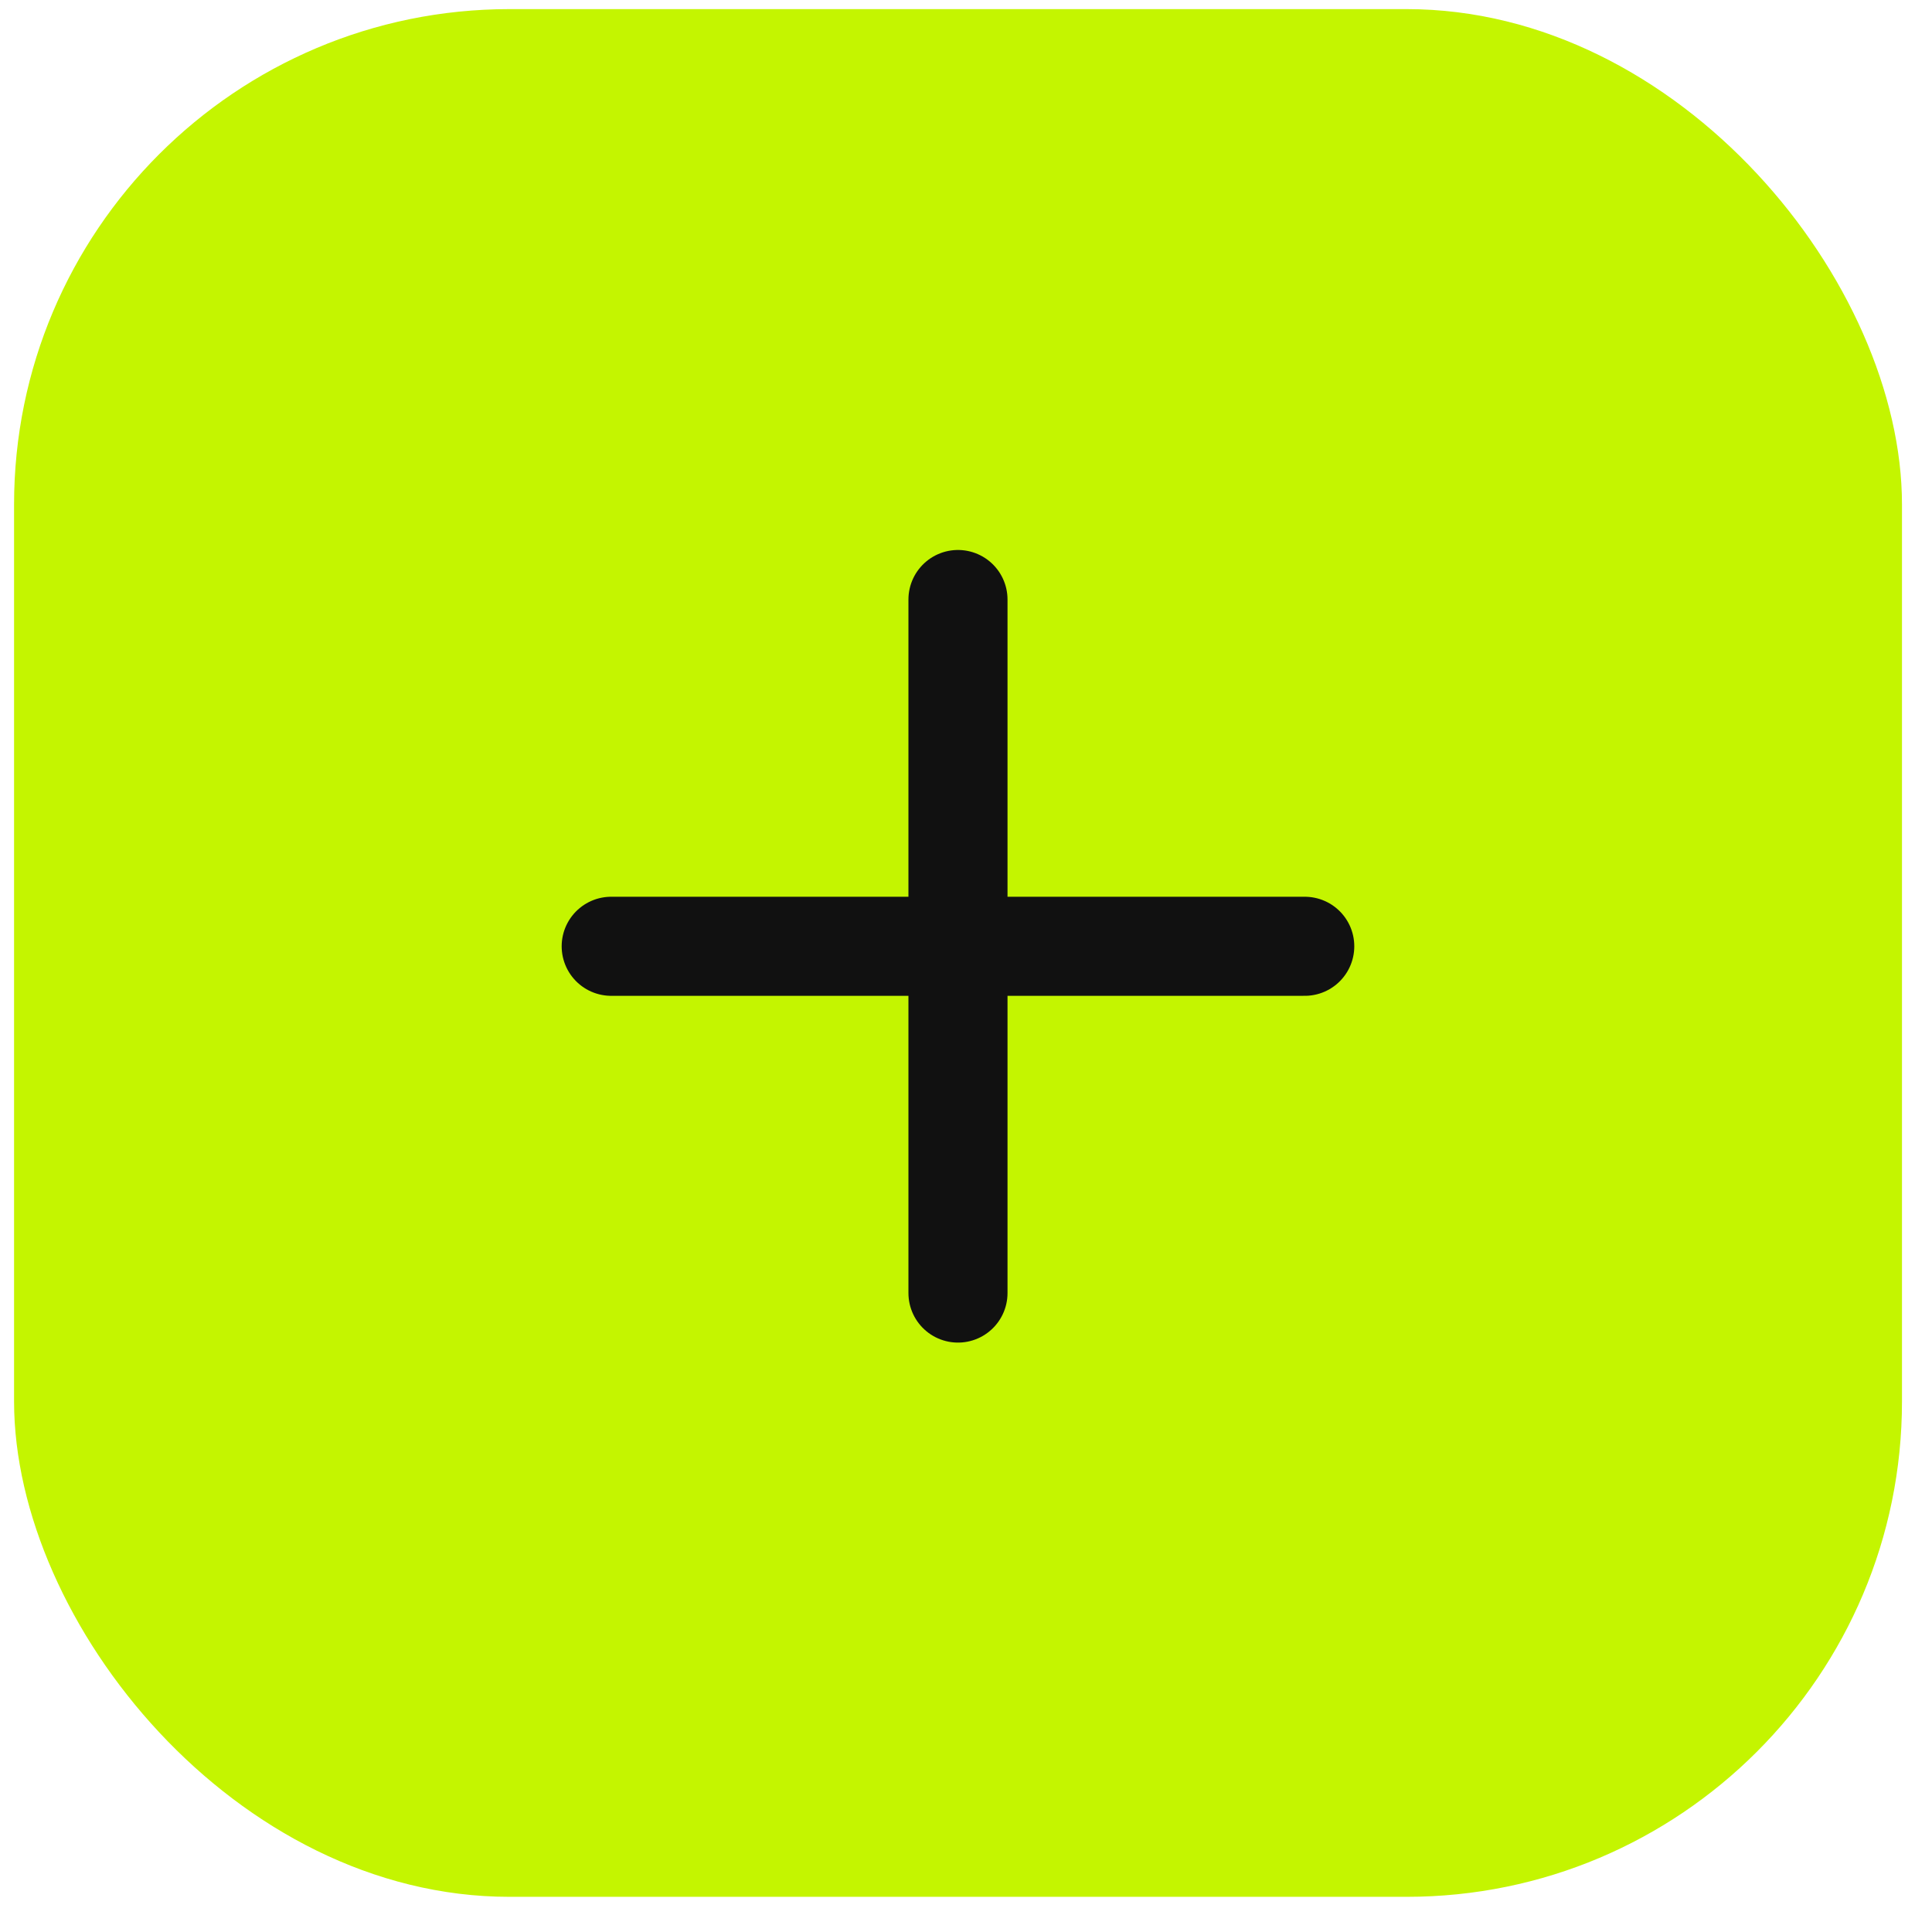 <svg width="39" height="39" viewBox="0 0 39 39" fill="none" xmlns="http://www.w3.org/2000/svg">
<rect x="0.284" y="0.184" width="38.11" height="38.106" rx="10" fill="#C4F500"/>
<path d="M19.338 12.102V26.102M12.338 19.102H26.338" stroke="#111111" stroke-width="2" stroke-linecap="round" stroke-linejoin="round"/>
</svg>
